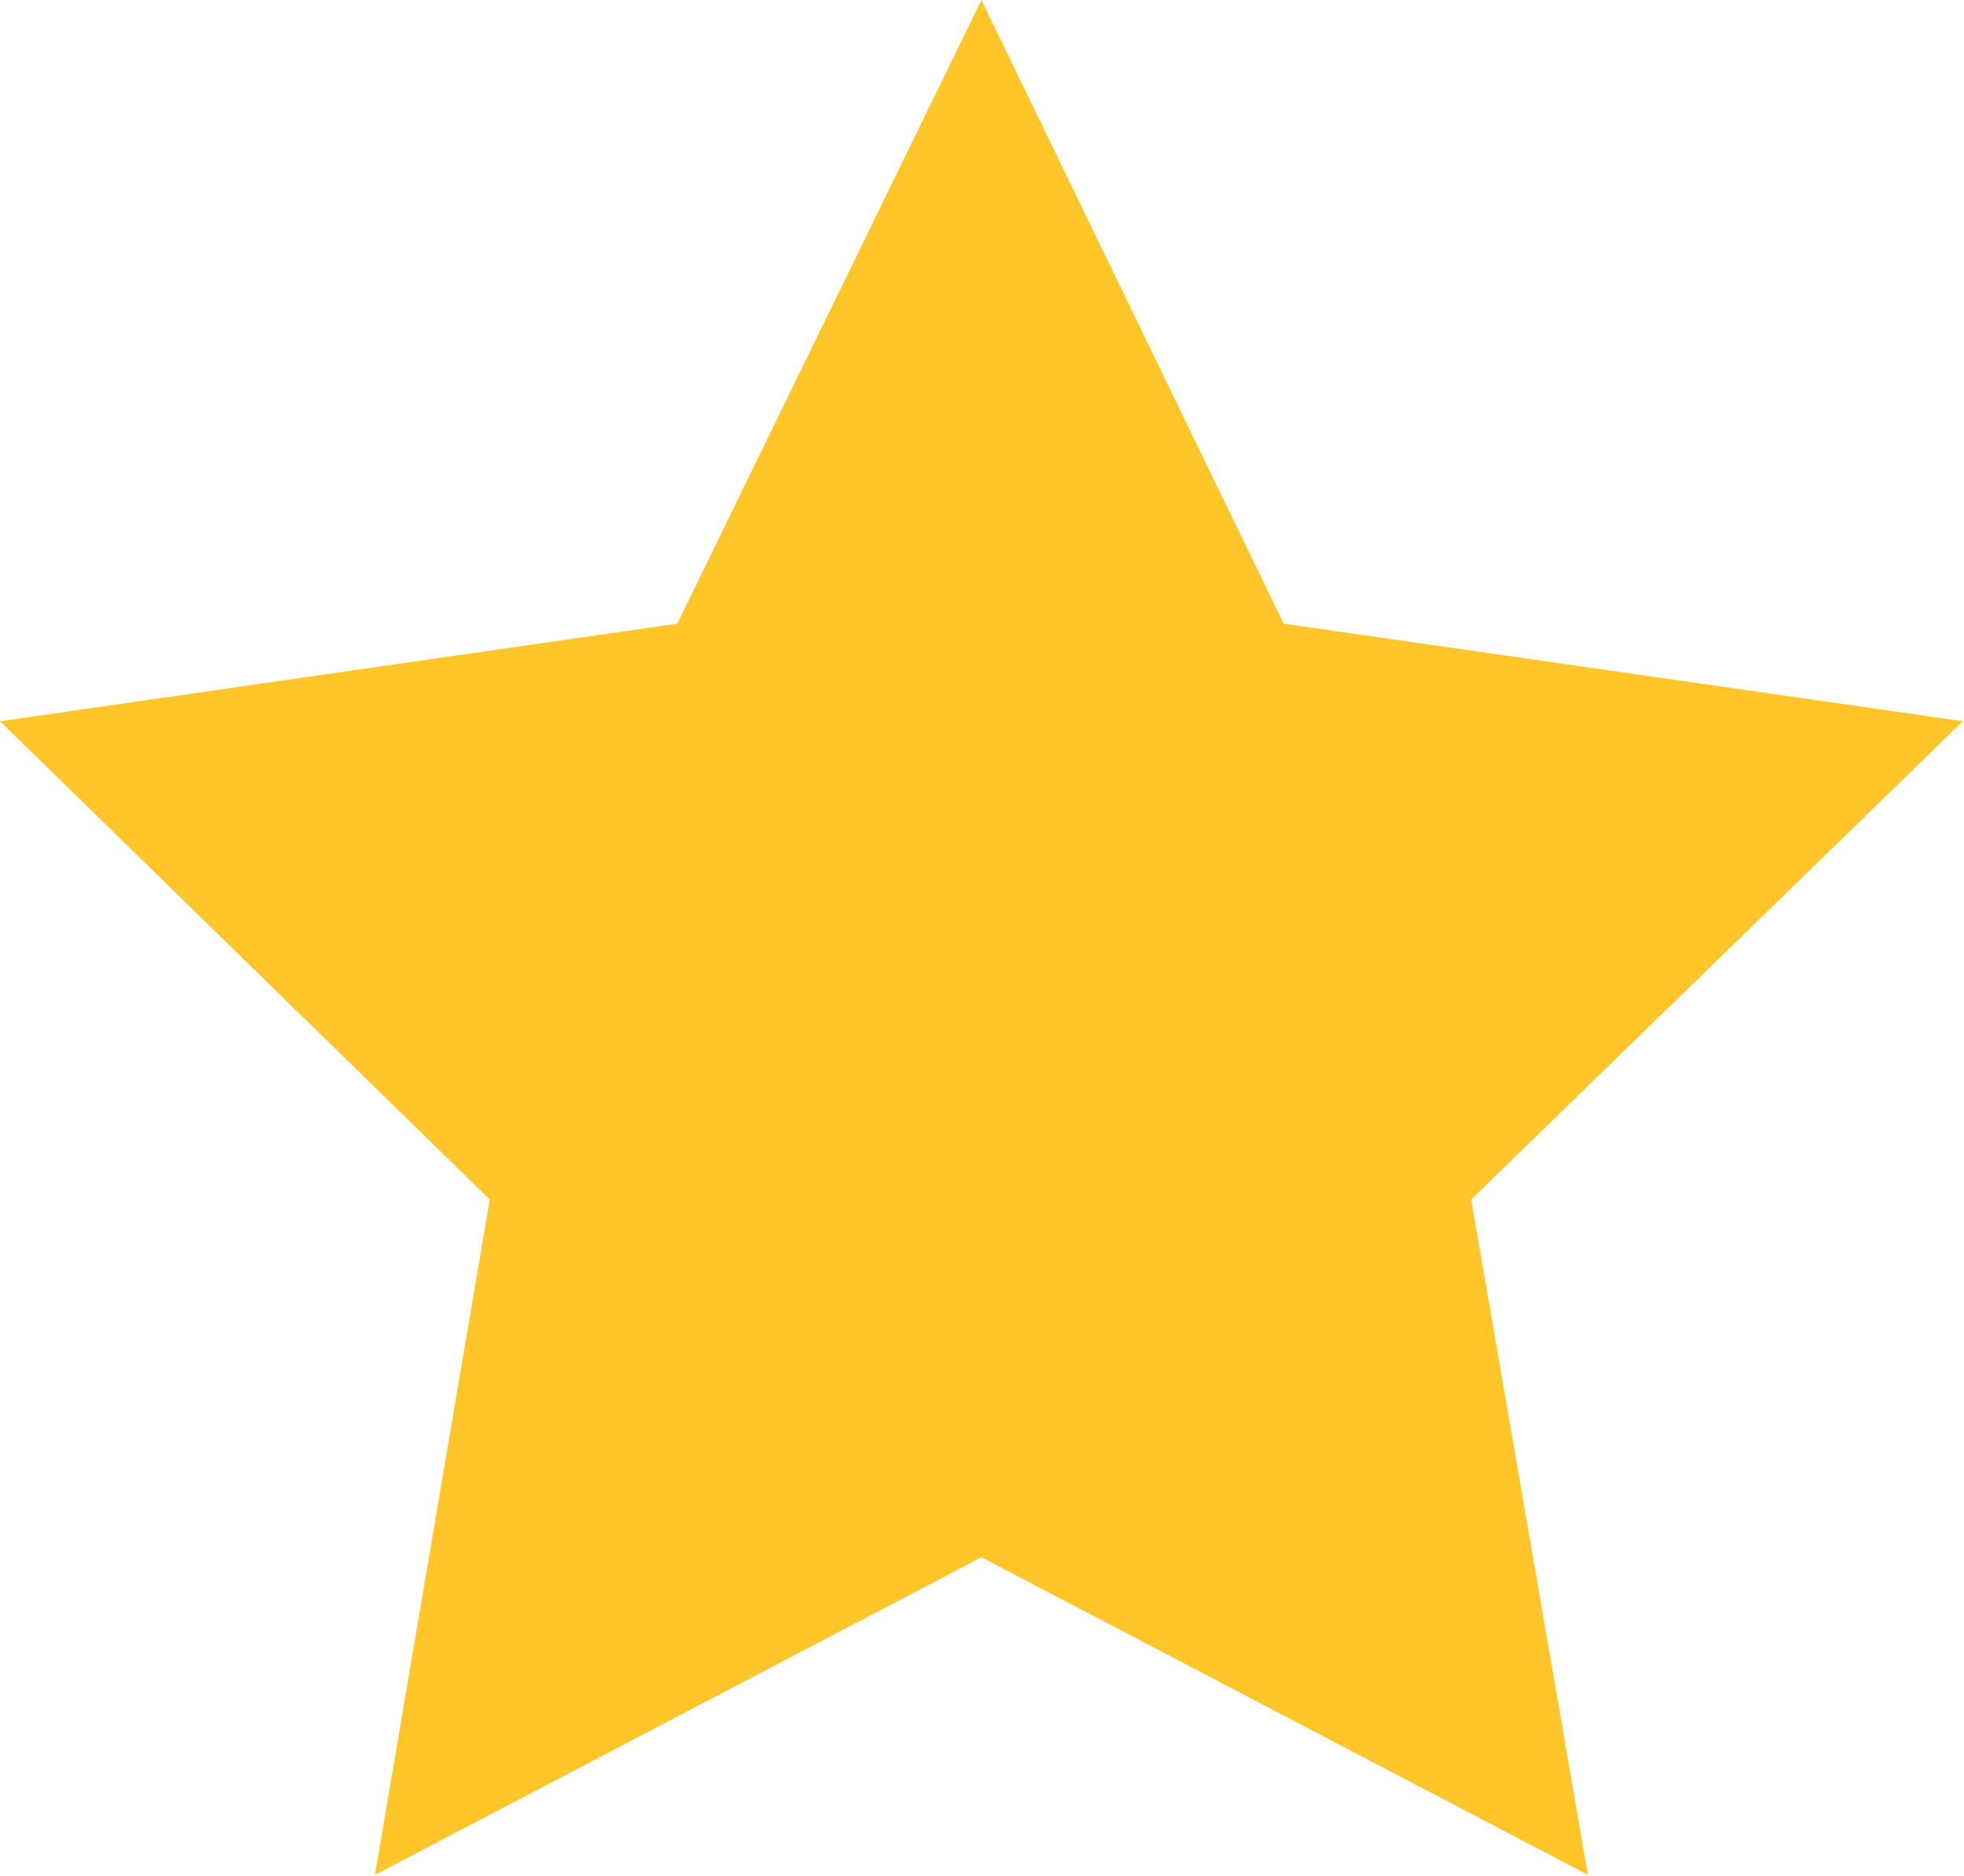 <svg width="10.266" height="9.808" viewBox="0 0 10.266 9.808" fill="none" xmlns="http://www.w3.org/2000/svg" xmlns:xlink="http://www.w3.org/1999/xlink">
	<desc>
			Created with Pixso.
	</desc>
	<defs/>
	<path d="M8.3 9.8L5.13 8.14L1.96 9.8L2.56 6.27L0 3.77L3.54 3.26L5.13 0L6.71 3.26L10.26 3.77L7.69 6.27L8.3 9.8Z" fill="#FFC529" fill-opacity="1" fill-rule="nonzero"/>
</svg>
